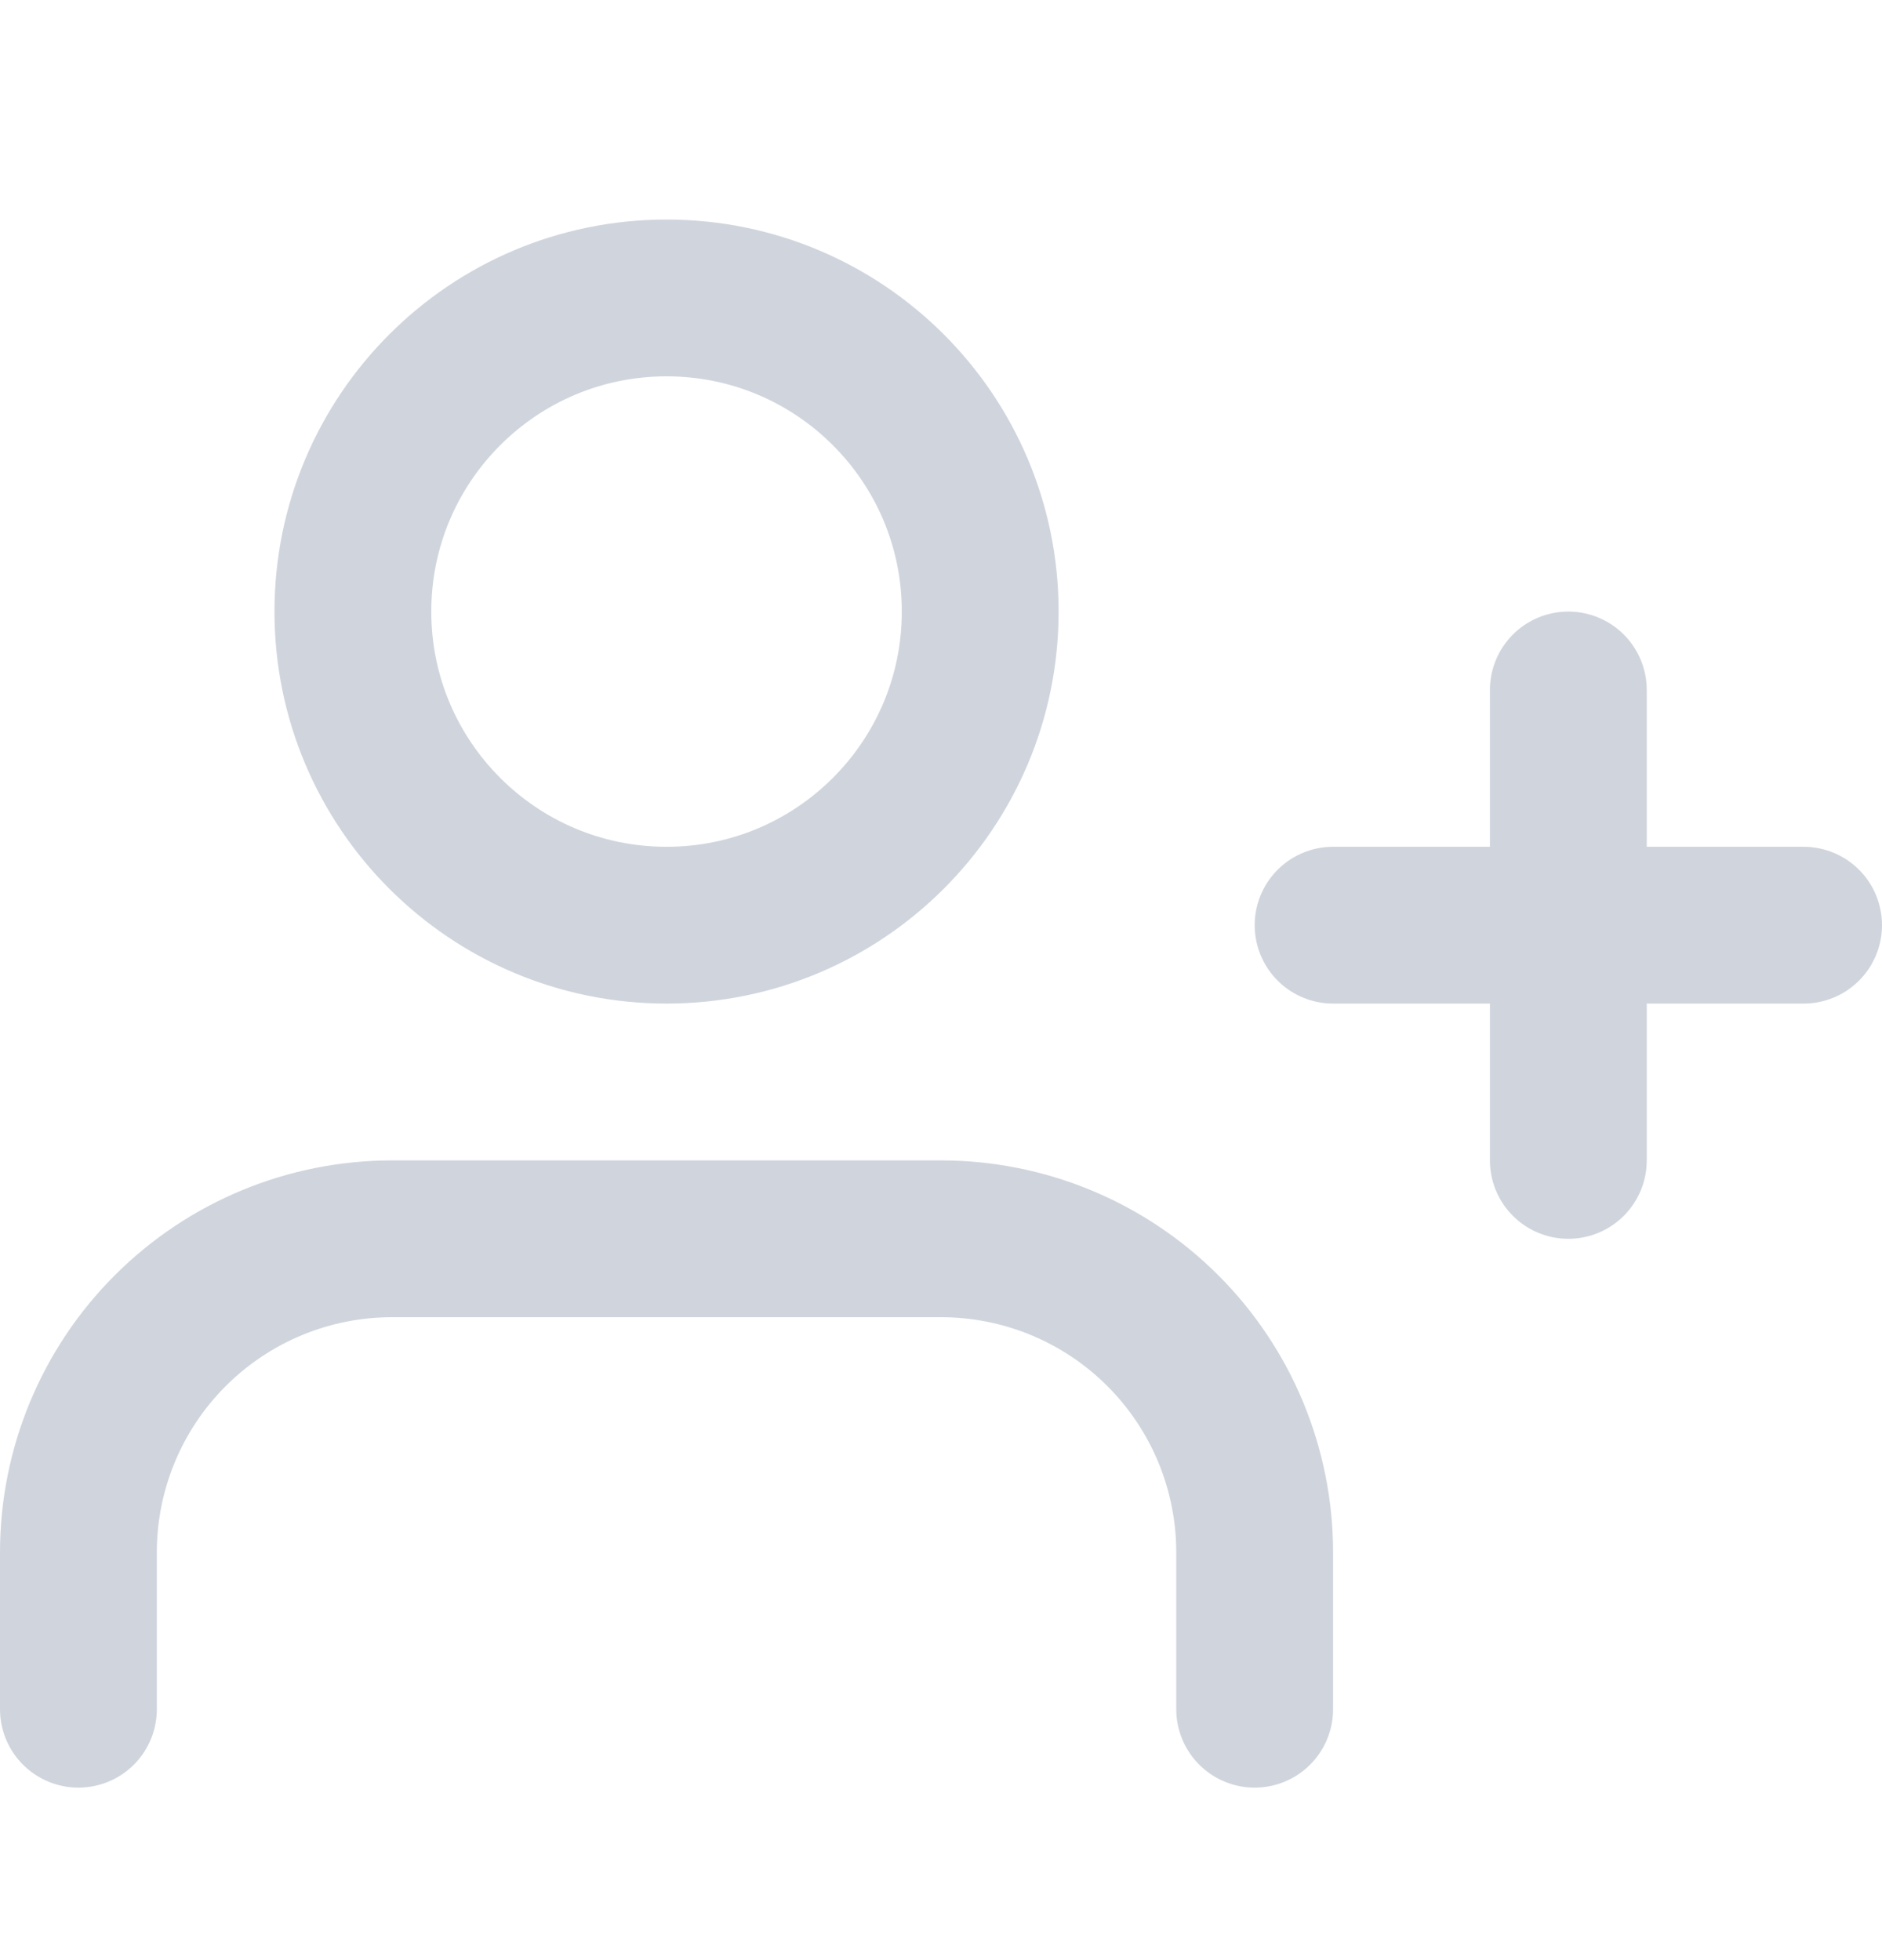<svg width="24" height="25" viewBox="0 0 24 25" fill="none" xmlns="http://www.w3.org/2000/svg">
<path d="M16 21.8V19.8C16 18.739 15.579 17.721 14.828 16.971C14.078 16.221 13.061 15.8 12 15.8H5C3.939 15.8 2.922 16.221 2.172 16.971C1.421 17.721 1 18.739 1 19.8V21.8M20 8.8V14.8M23 11.8H17M12.5 7.8C12.5 10.009 10.709 11.8 8.5 11.8C6.291 11.8 4.5 10.009 4.5 7.8C4.5 5.591 6.291 3.8 8.5 3.8C10.709 3.8 12.5 5.591 12.5 7.8Z" stroke="#D0D5DD" stroke-width="2" stroke-linecap="round" stroke-linejoin="round"/>
</svg>
